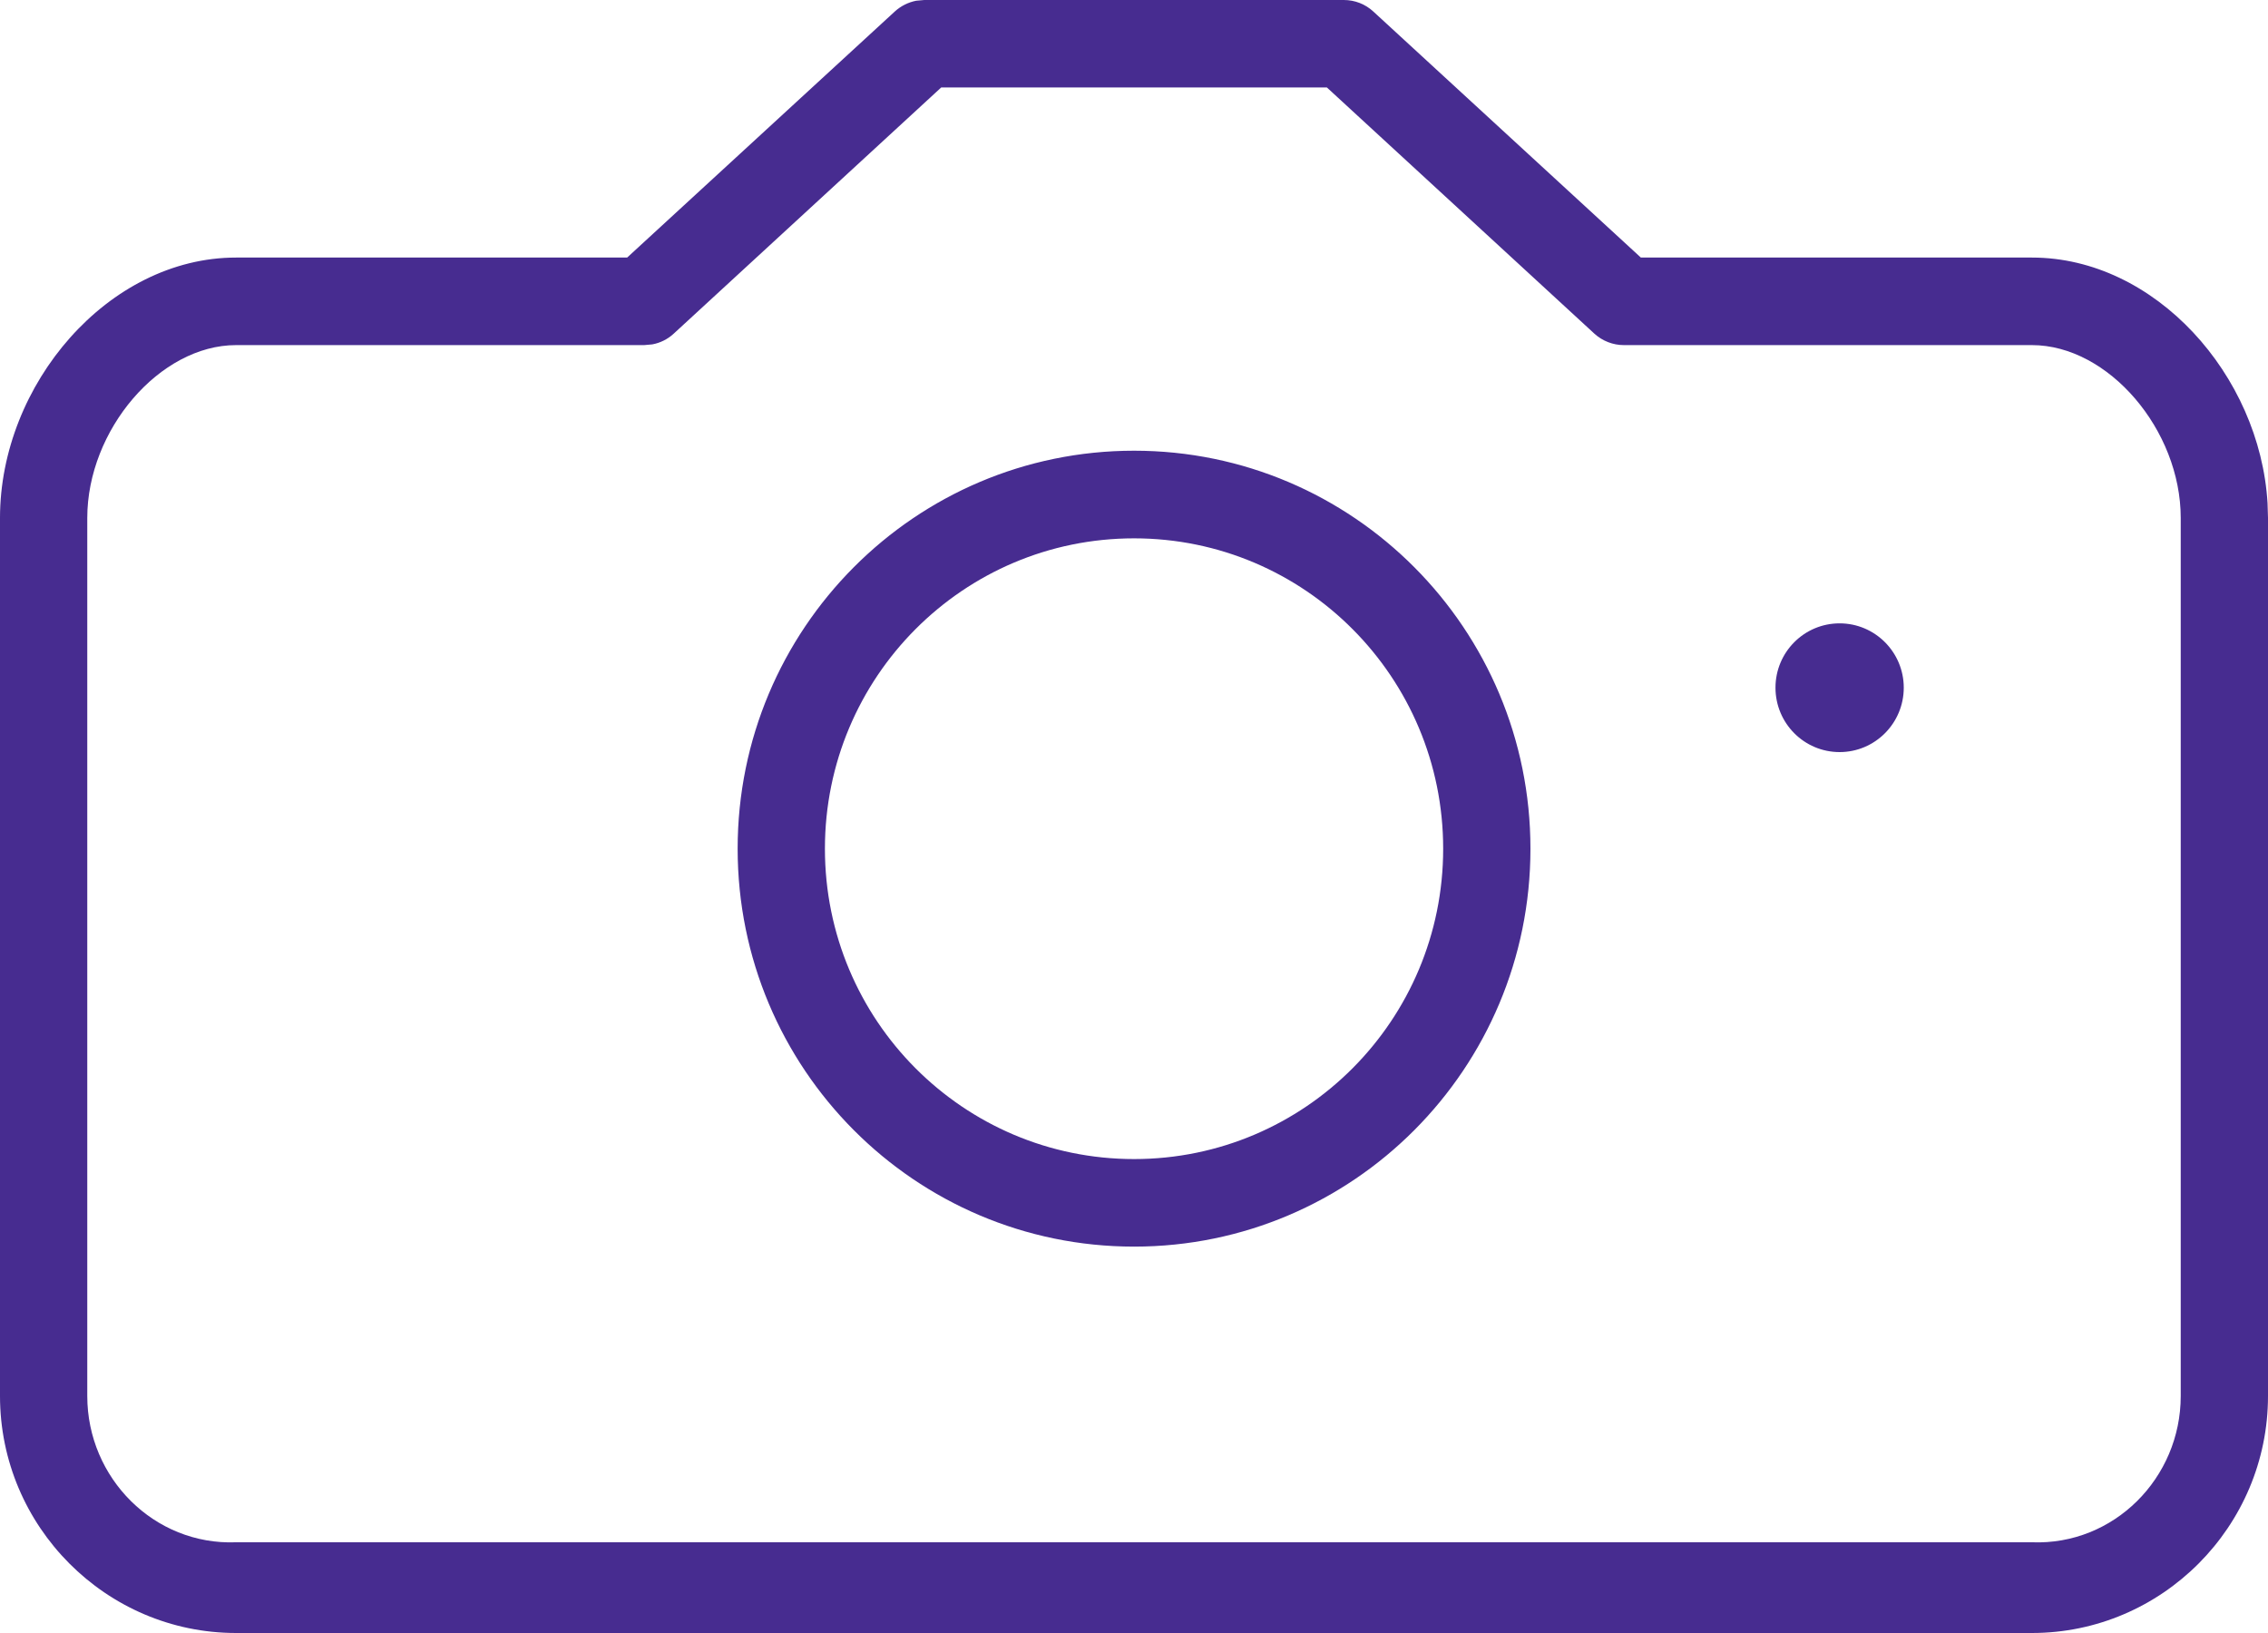 ﻿<?xml version="1.0" encoding="utf-8"?>
<svg version="1.1" xmlns:xlink="http://www.w3.org/1999/xlink" width="25px" height="18px" xmlns="http://www.w3.org/2000/svg">
  <g transform="matrix(1 0 0 1 -175 -202 )">
    <path d="M 10.188 0  L 14.813 0  C 14.934 0  15.049 0.045  15.138 0.127  L 18.087 2.839  L 22.398 2.839  C 23.756 2.839  24.911 4.135  24.995 5.546  L 25 5.709  L 25 15.388  C 25 16.826  23.831 18  22.398 18  L 2.602 18  C 1.17 18  0 16.826  0 15.388  L 0 5.709  C 0 4.237  1.193 2.839  2.602 2.839  L 6.913 2.839  L 9.863 0.127  C 9.93 0.066  10.012 0.025  10.099 0.008  L 10.188 0  Z M 17.575 3.678  L 14.626 0.964  L 10.375 0.964  L 7.426 3.678  C 7.36 3.739  7.278 3.78  7.19 3.796  L 7.101 3.804  L 2.602 3.804  C 1.76 3.804  0.962 4.74  0.962 5.709  L 0.962 15.388  C 0.962 16.293  1.701 17.035  2.602 17  L 22.398 17  C 23.3 17.035  24.038 16.293  24.038 15.388  L 24.038 5.709  C 24.038 4.739  23.241 3.804  22.398 3.804  L 17.9 3.804  C 17.78 3.804  17.664 3.759  17.575 3.678  Z M 8.131 9.355  C 8.131 6.932  10.087 4.968  12.501 4.968  C 14.914 4.968  16.87 6.932  16.87 9.355  C 16.87 11.778  14.914 13.741  12.501 13.741  C 10.087 13.741  8.131 11.778  8.131 9.355  Z M 19.571 7.58  C 19.571 7.189  19.887 6.871  20.278 6.871  C 20.668 6.871  20.985 7.189  20.985 7.58  C 20.985 7.972  20.668 8.29  20.278 8.29  C 19.887 8.29  19.571 7.972  19.571 7.58  Z M 15.908 9.355  C 15.908 7.465  14.383 5.934  12.501 5.934  C 10.618 5.934  9.093 7.465  9.093 9.355  C 9.093 11.245  10.618 12.776  12.501 12.776  C 14.383 12.776  15.908 11.245  15.908 9.355  Z " fill-rule="nonzero" fill="#472c90" stroke="none" transform="matrix(1 0 0 1 175 202 )" />
  </g>
</svg>